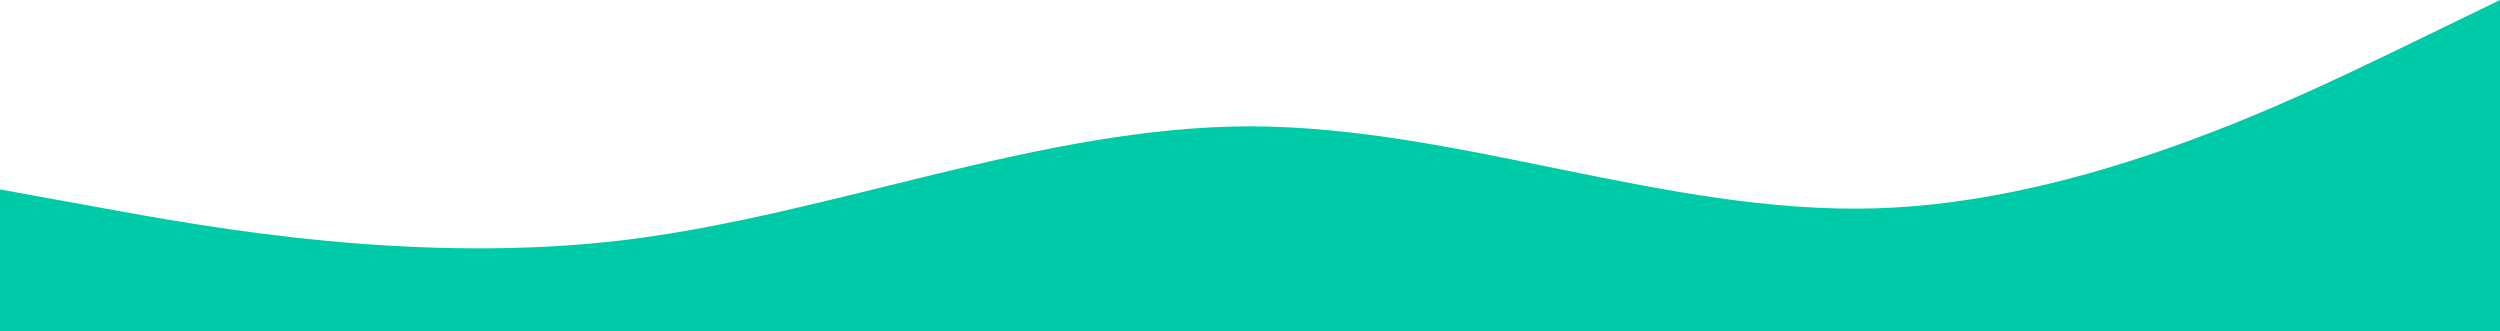 <svg xmlns="http://www.w3.org/2000/svg" xmlns:xlink="http://www.w3.org/1999/xlink" width="1366" height="181" viewBox="0 0 1366 181">
  <defs>
    <clipPath id="clip-path">
      <rect id="Rectangle_7" data-name="Rectangle 7" width="1366" height="181" transform="translate(0 581)" fill="#fff" stroke="#707070" stroke-width="1"/>
    </clipPath>
  </defs>
  <g id="shape" transform="translate(0 -581)" clip-path="url(#clip-path)">
    <path id="wave1" d="M1366,0l-56.917,27.622c-56.917,27.363-170.75,82.994-284.583,86.228S796.833,69.216,683,69.022c-113.833.194-227.667,48.063-341.5,62.1C227.667,144.9,113.833,124.2,56.917,113.85L0,103.5V207H1366Z" transform="translate(0 581)" fill="#00cba9"/>
  </g>
</svg>
